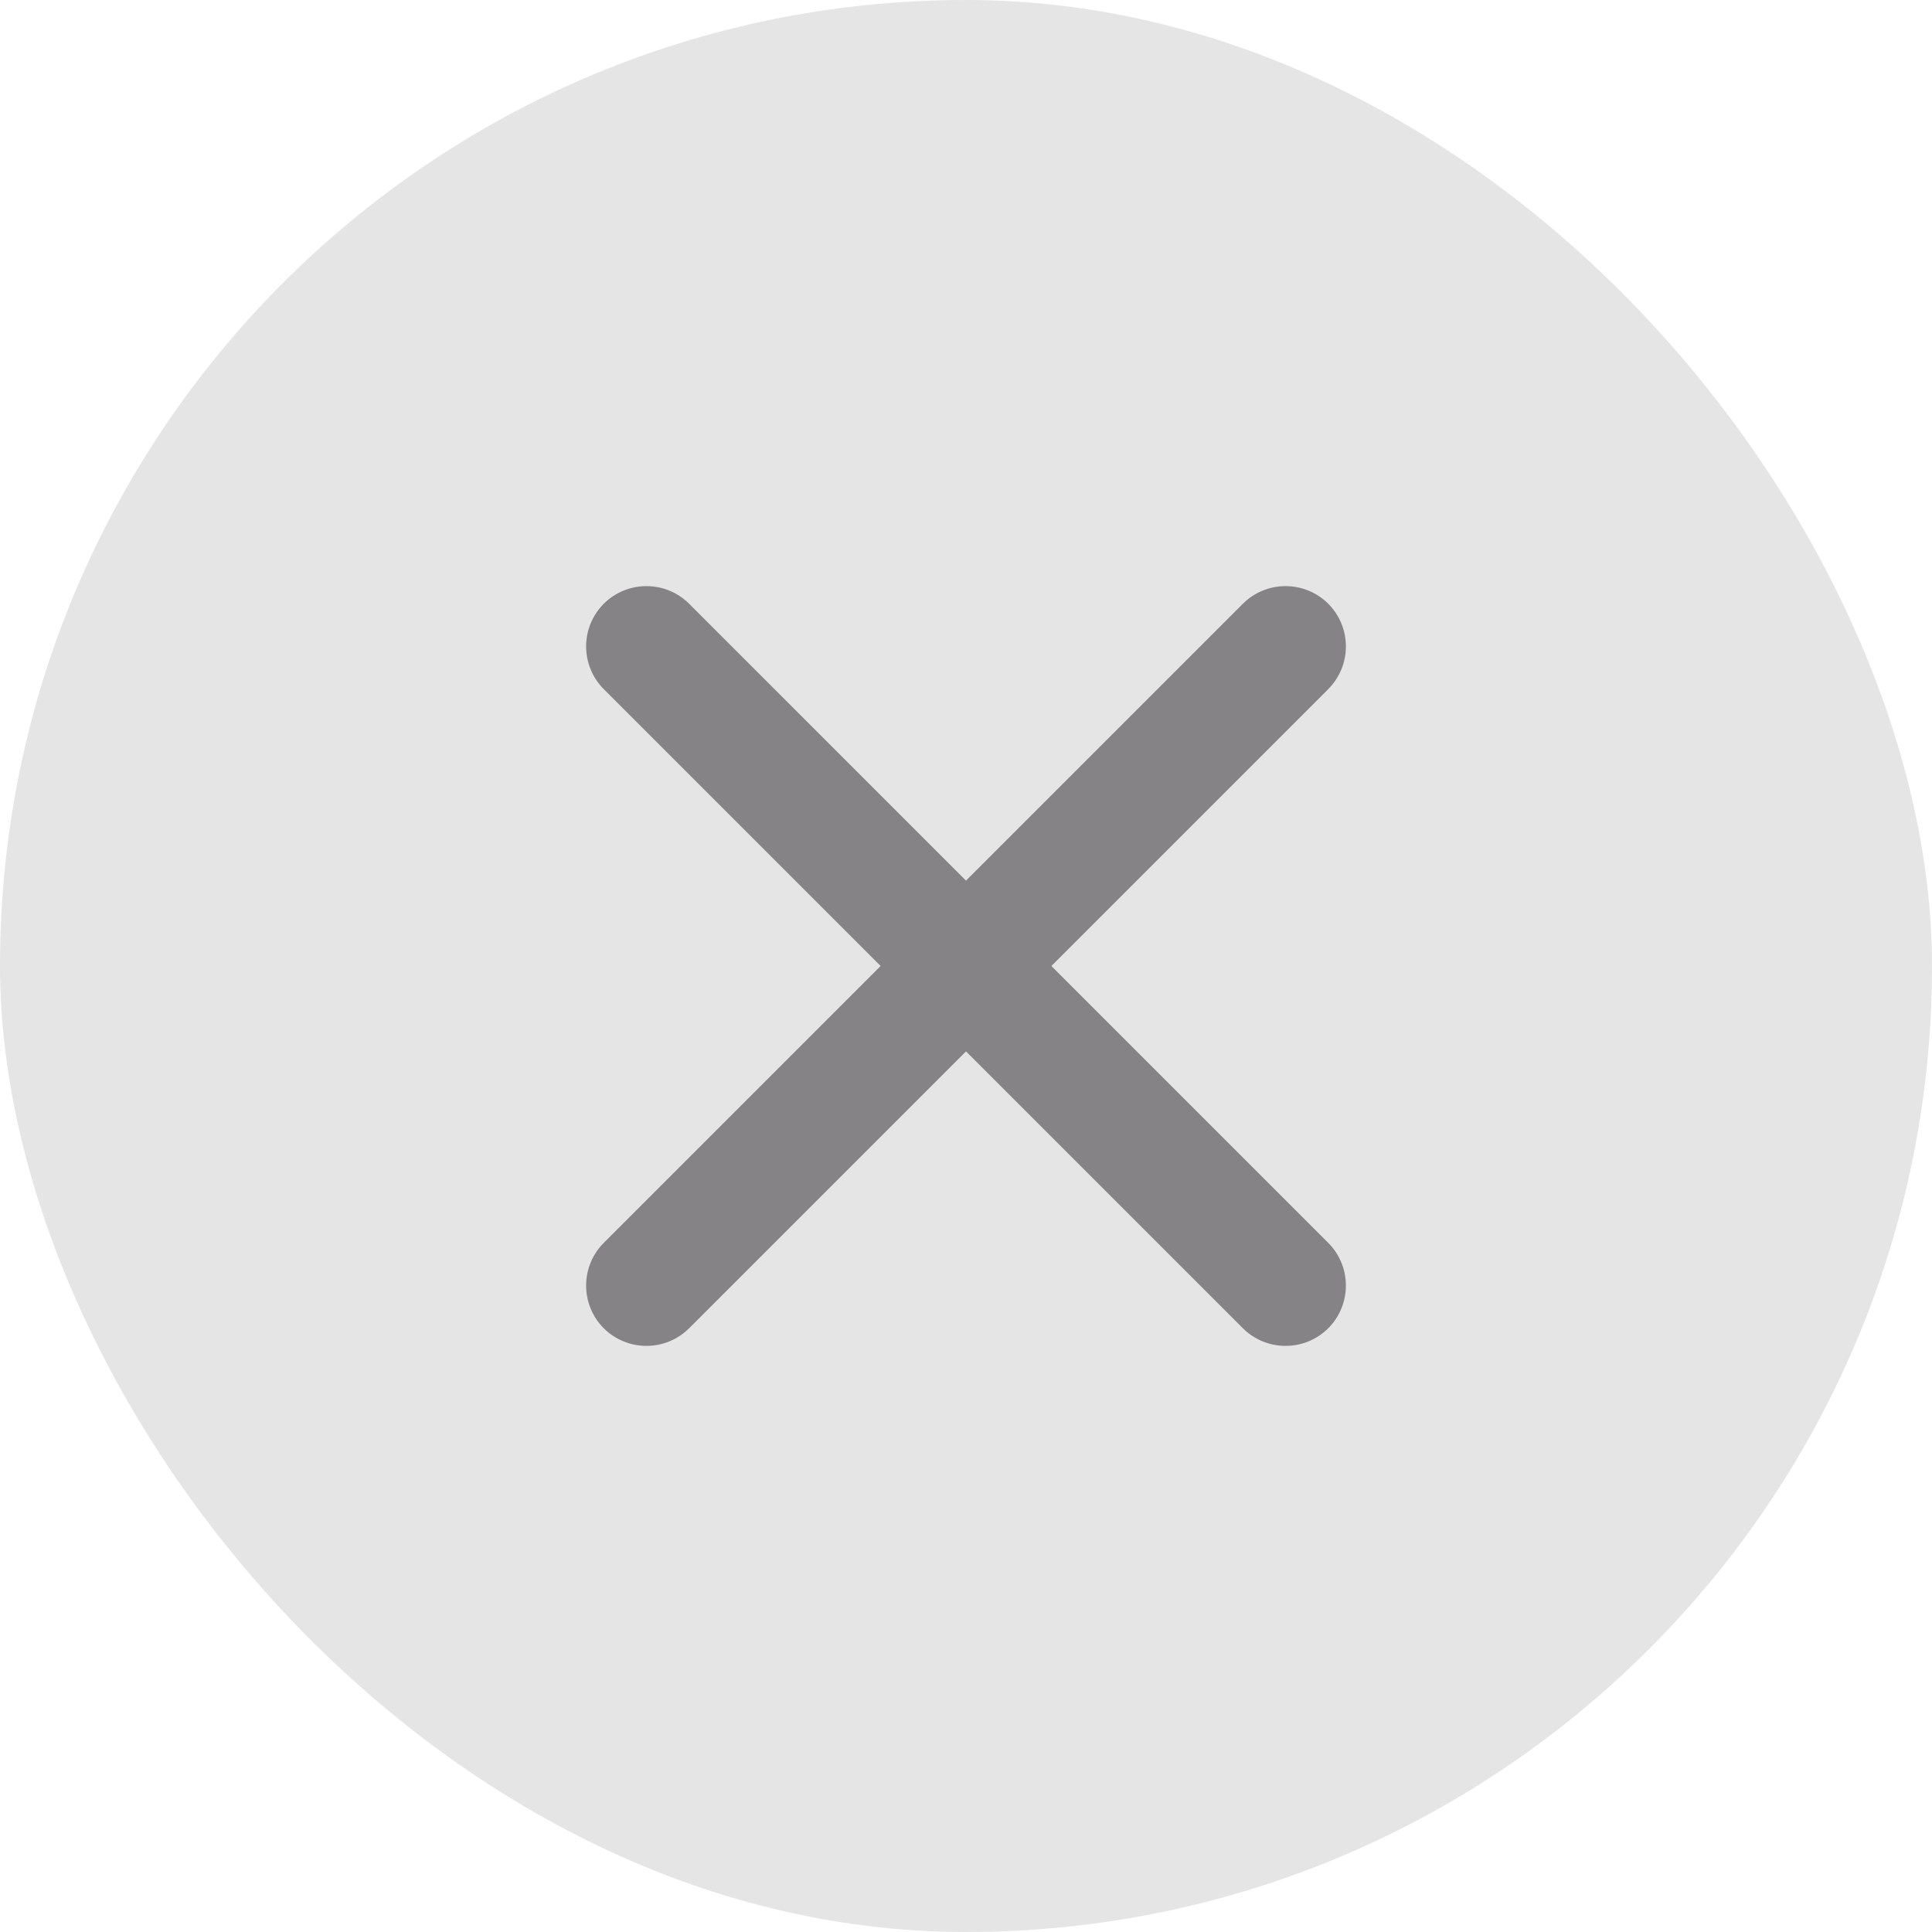<svg width="16" height="16" viewBox="0 0 16 16" fill="none" xmlns="http://www.w3.org/2000/svg">
<rect width="16" height="16" rx="8" fill="#E5E5E5"/>
<path d="M11 5C10.906 4.906 10.779 4.854 10.646 4.854C10.514 4.854 10.387 4.906 10.293 5L8 7.293L5.707 5C5.613 4.906 5.486 4.854 5.354 4.854C5.221 4.854 5.094 4.906 5 5C4.906 5.094 4.854 5.221 4.854 5.353C4.854 5.486 4.906 5.613 5 5.707L7.293 8L5 10.293C4.906 10.387 4.854 10.514 4.854 10.646C4.854 10.779 4.906 10.906 5 11C5.094 11.094 5.221 11.146 5.354 11.146C5.486 11.146 5.613 11.094 5.707 11L8 8.707L10.293 11C10.387 11.094 10.514 11.146 10.646 11.146C10.779 11.146 10.906 11.094 11 11C11.094 10.906 11.146 10.779 11.146 10.646C11.146 10.514 11.094 10.387 11 10.293L8.707 8L11 5.707C11.094 5.613 11.146 5.486 11.146 5.353C11.146 5.221 11.094 5.094 11 5V5Z" fill="#858386"/>
</svg>
